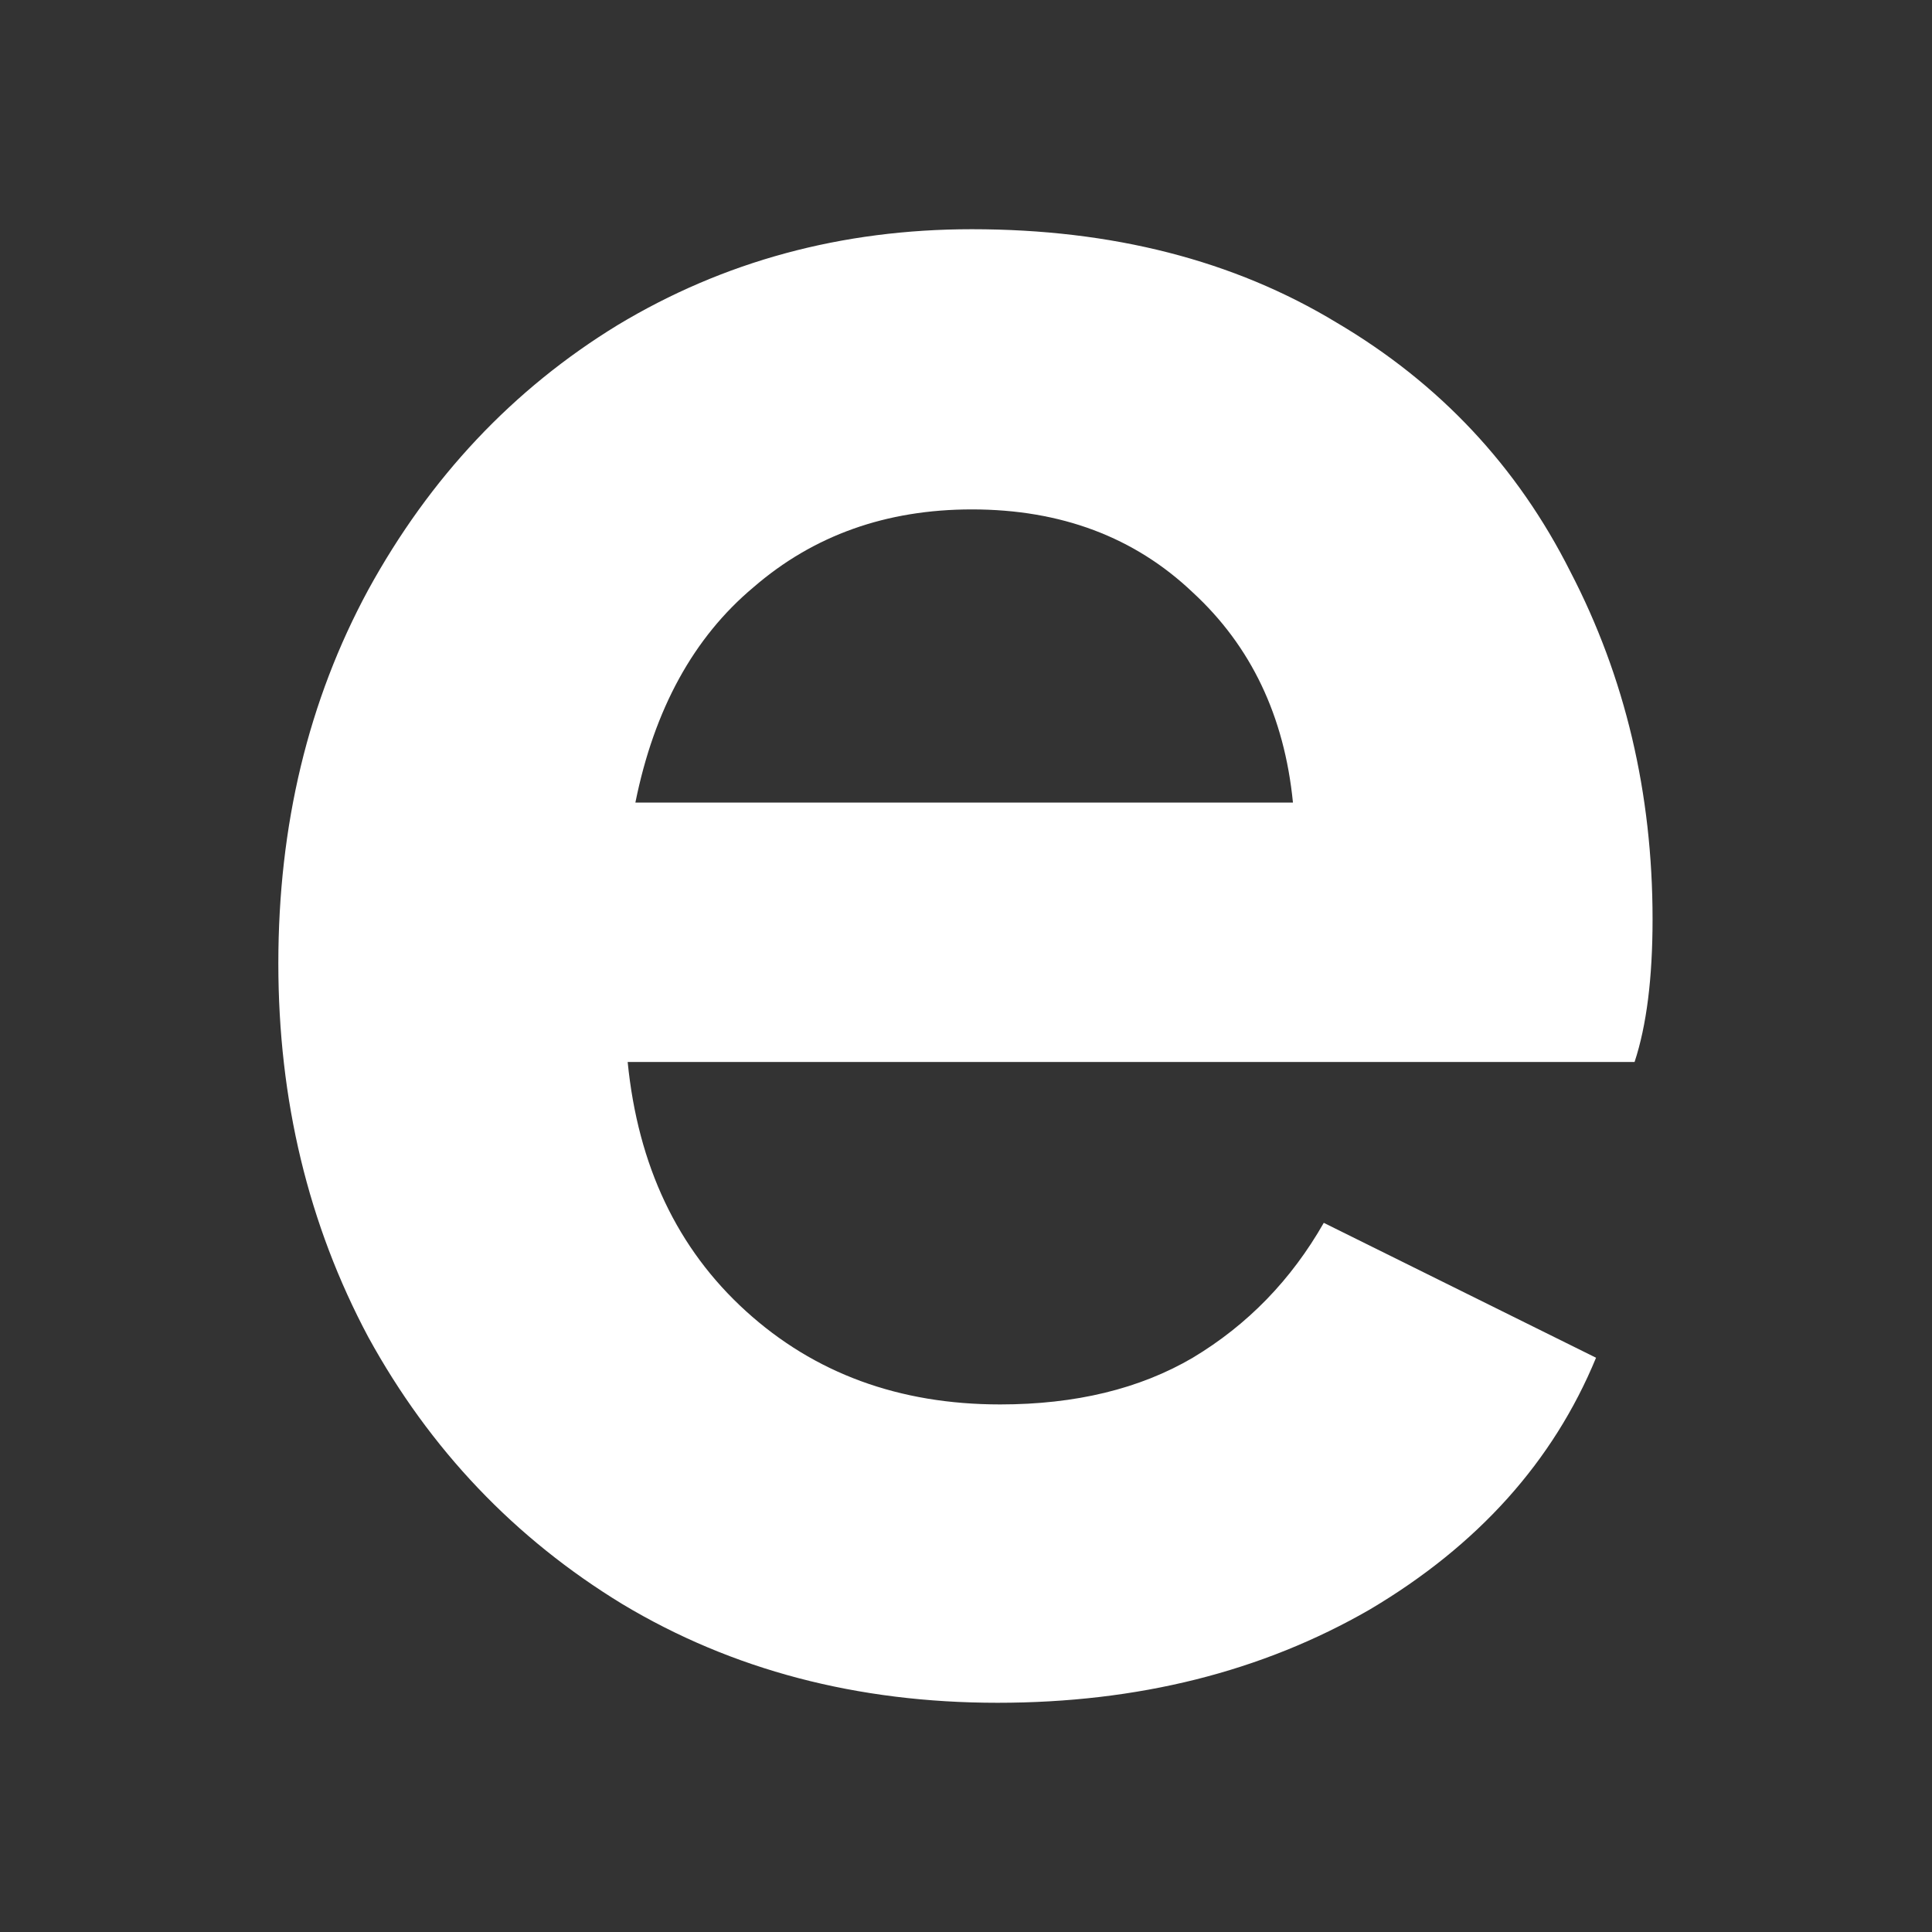 <svg width="118" height="118" viewBox="0 0 118 118" fill="none" xmlns="http://www.w3.org/2000/svg">
<rect x="0" y="0" width="118" height="118" fill="#333333" stroke="none"/>
<path d="M60.927 104C52.351 104 44.716 101.993 38.022 97.979C31.433 93.965 26.256 88.525 22.491 81.659C18.83 74.792 17 67.187 17 58.842C17 50.391 18.83 42.785 22.491 36.025C26.256 29.159 31.329 23.771 37.709 19.863C44.193 15.954 51.41 14 59.358 14C67.935 14 75.361 15.901 81.636 19.704C87.911 23.401 92.67 28.472 95.912 34.916C99.259 41.359 100.933 48.437 100.933 56.148C100.933 59.739 100.567 62.644 99.834 64.863H38.336C38.964 71.201 41.369 76.271 45.553 80.074C49.736 83.877 54.913 85.778 61.084 85.778C65.686 85.778 69.608 84.828 72.85 82.926C76.197 80.919 78.864 78.172 80.852 74.687L97.481 82.926C94.866 89.264 90.264 94.387 83.675 98.296C77.086 102.099 69.504 104 60.927 104ZM78.969 49.018C78.446 43.736 76.406 39.458 72.85 36.183C69.294 32.803 64.797 31.113 59.358 31.113C54.129 31.113 49.684 32.697 46.023 35.866C42.363 38.93 39.957 43.313 38.807 49.018H78.969Z" fill="white"/>
</svg>
